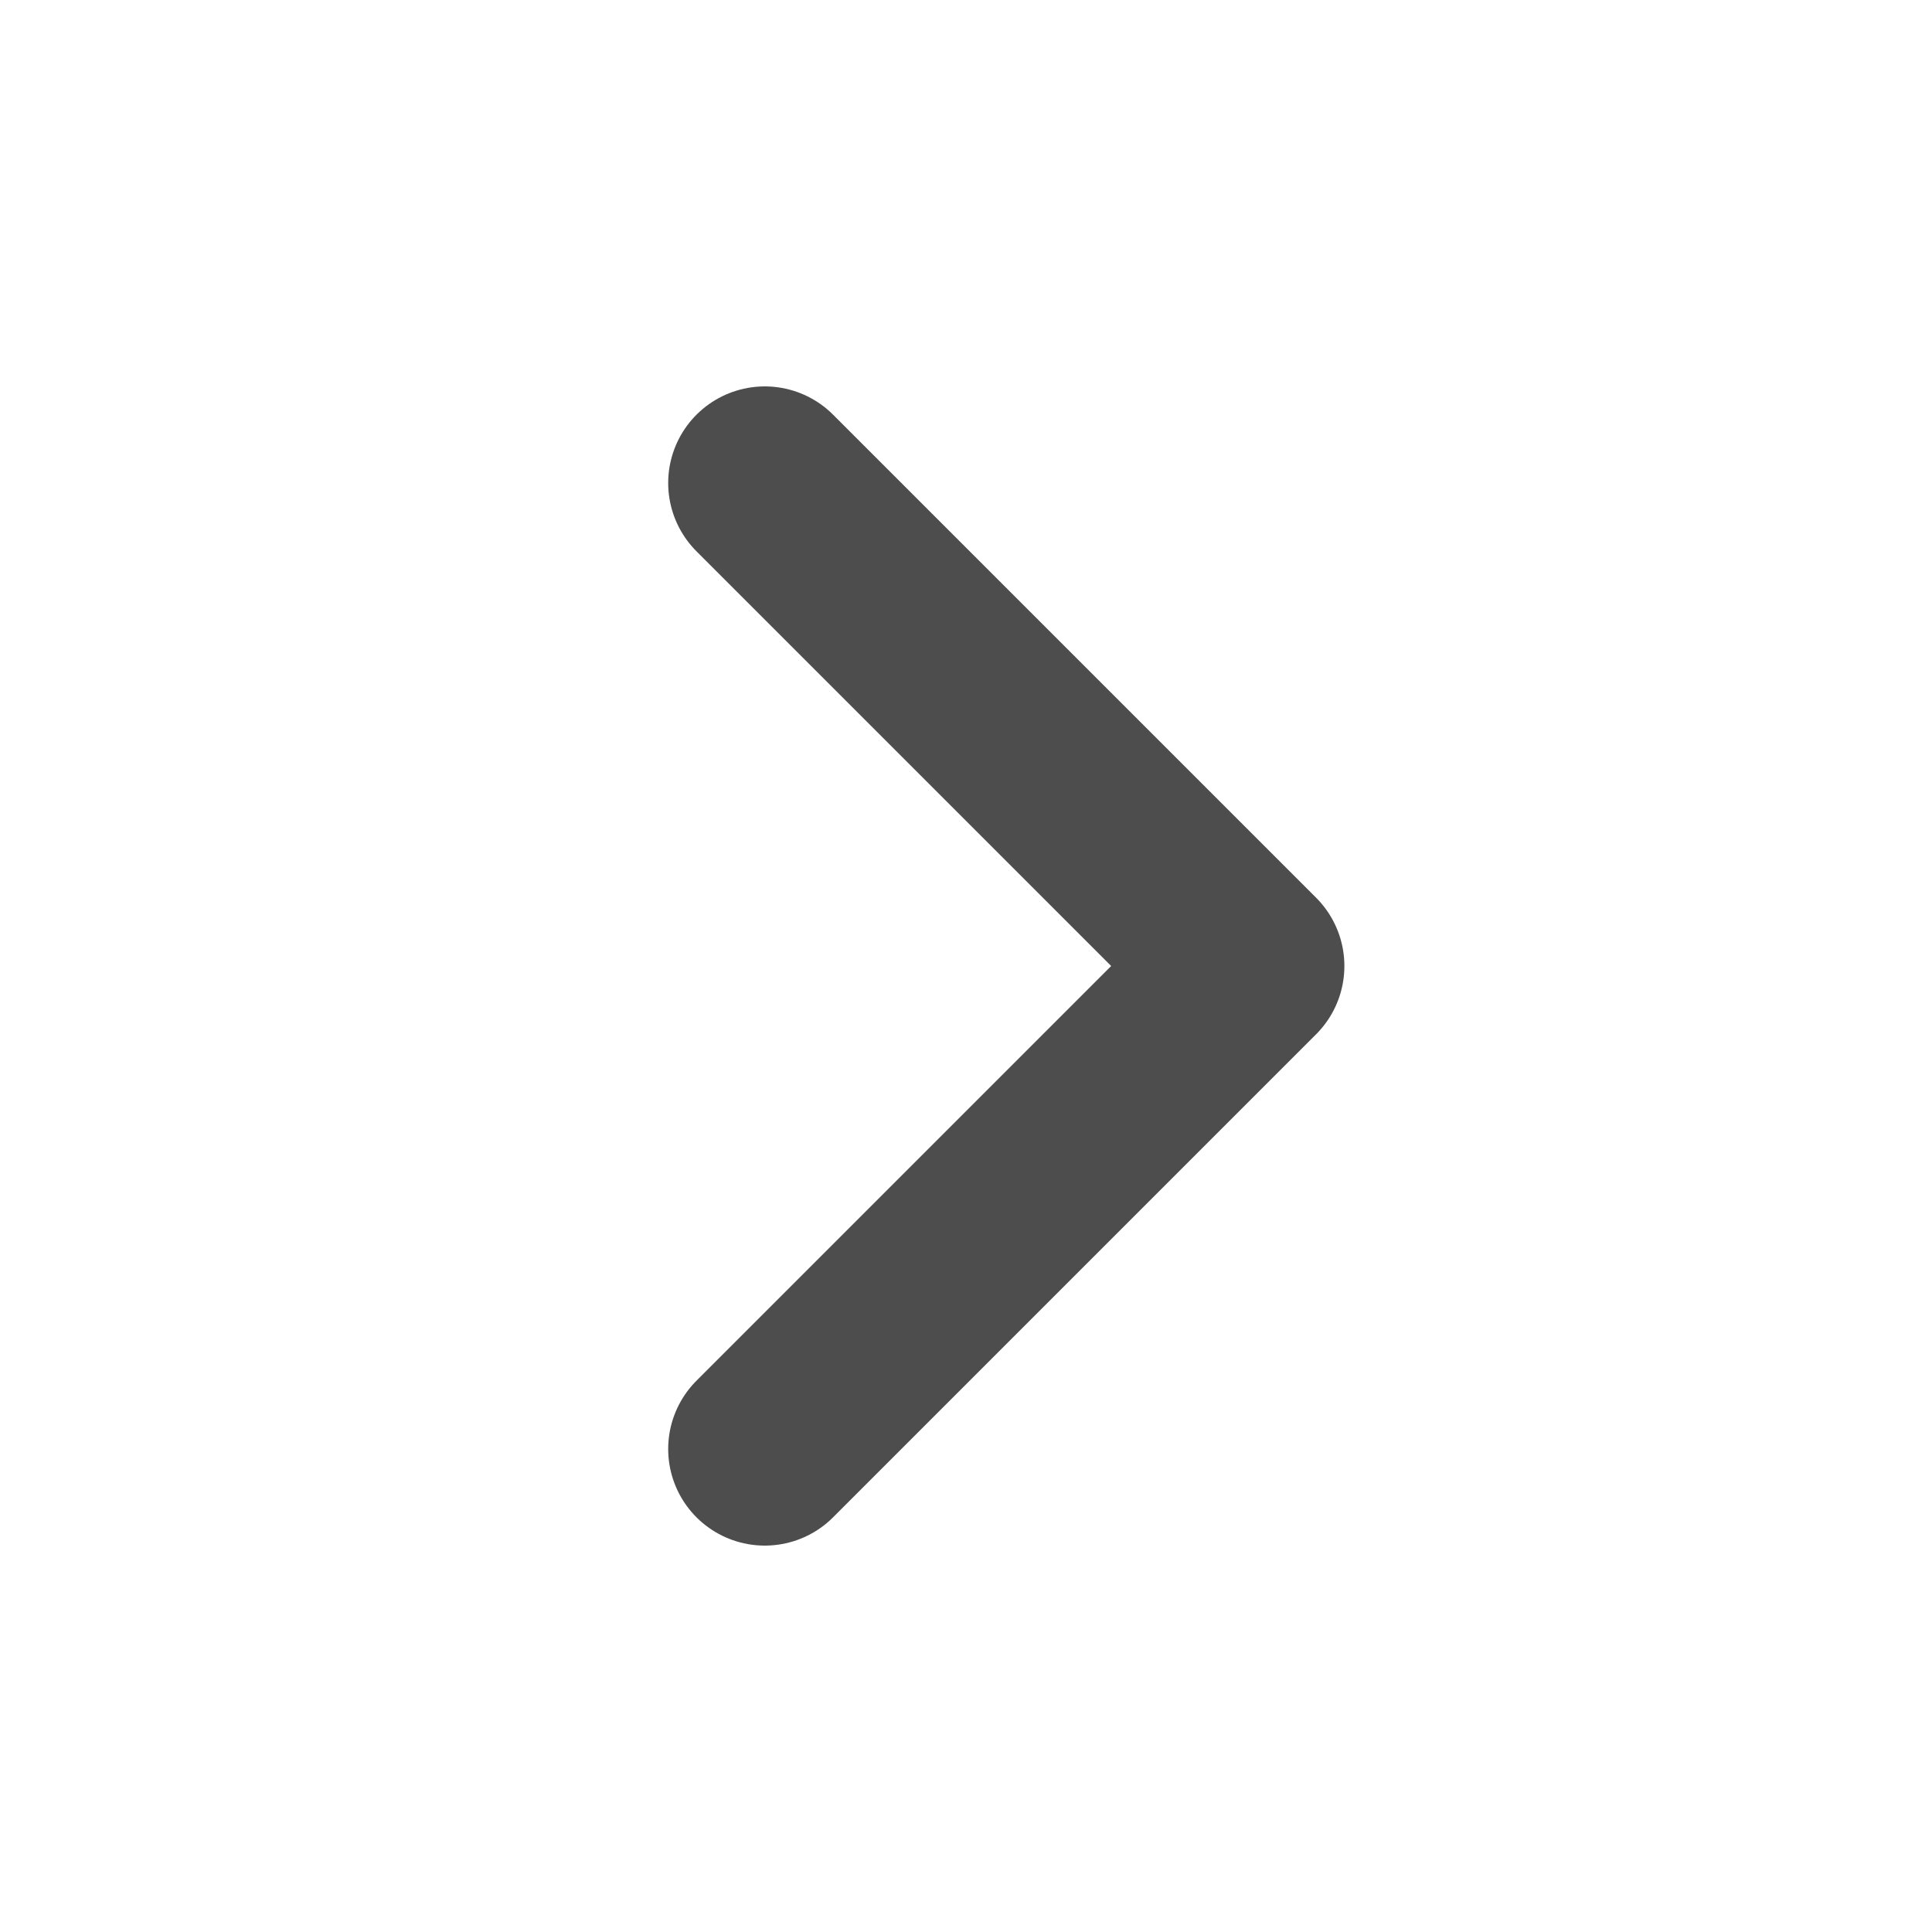 <svg width="20" height="20" viewBox="0 0 20 20" fill="none" xmlns="http://www.w3.org/2000/svg">
<path d="M7.917 5L12.917 10L7.917 15" stroke="#4D4D4D" stroke-width="2" stroke-linecap="round" stroke-linejoin="round"/>
</svg>
